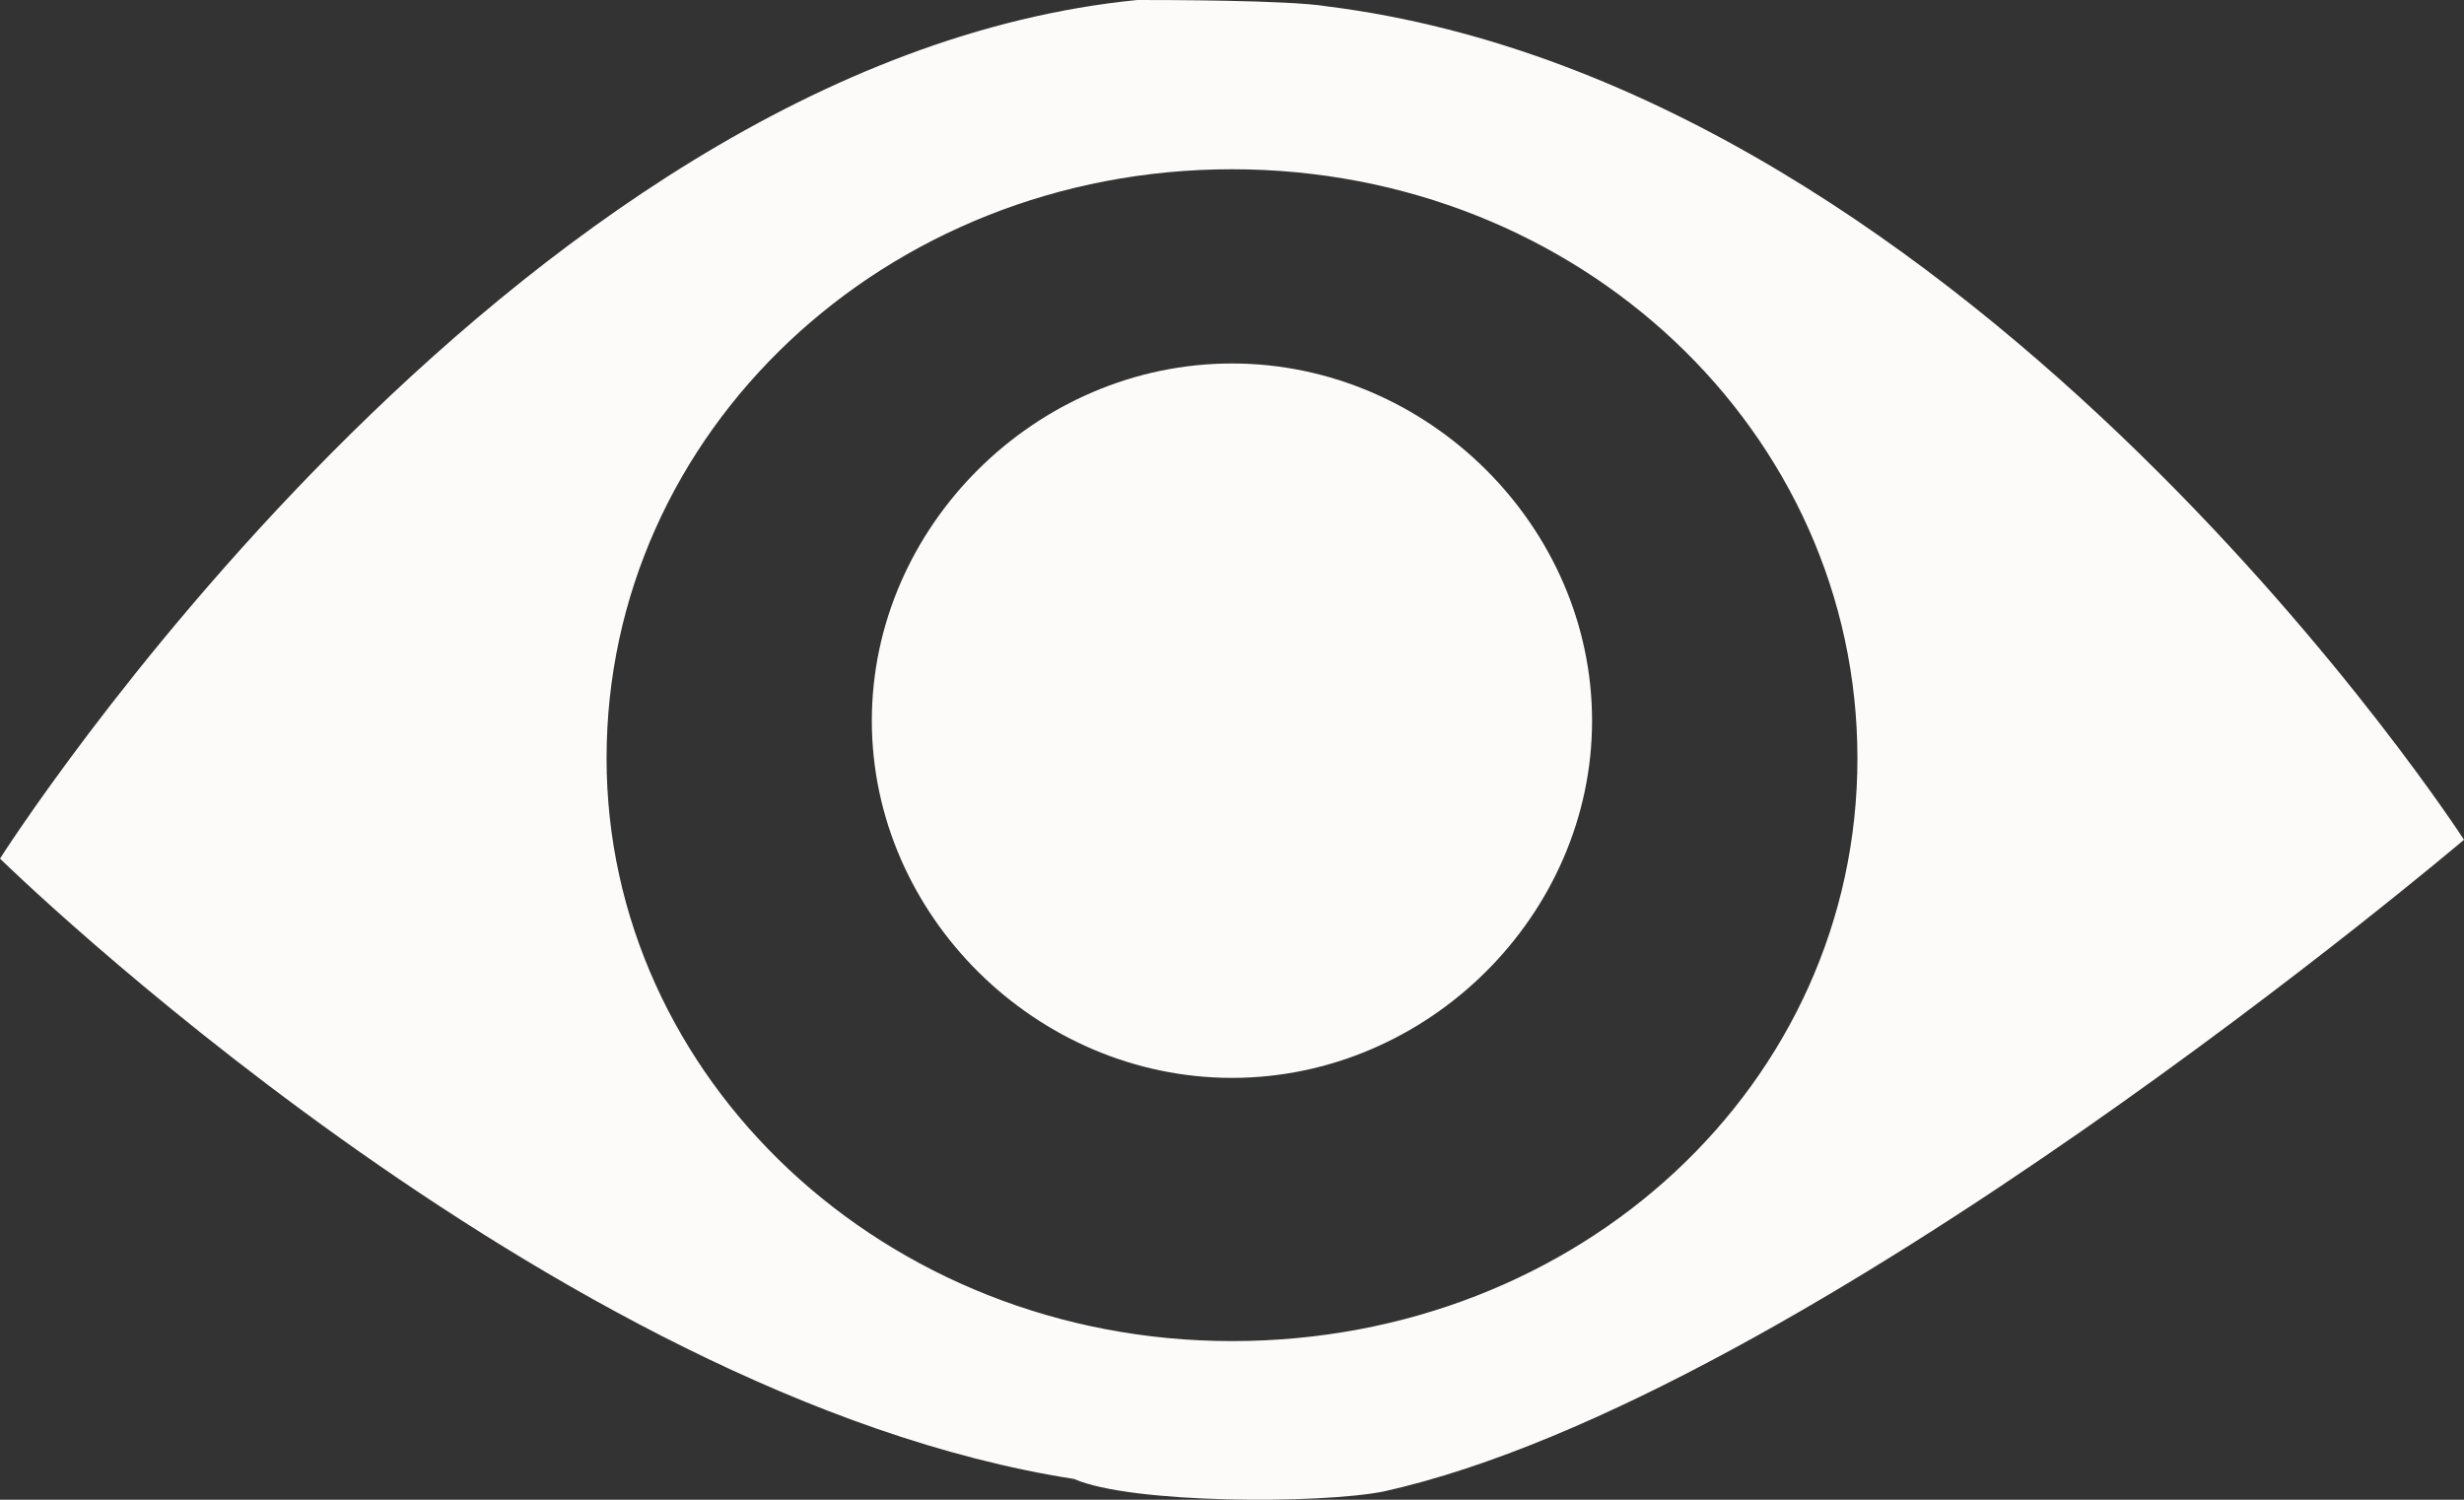 <svg width="23" height="14" viewBox="0 0 23 14" fill="none" xmlns="http://www.w3.org/2000/svg">
<rect x="0" y="0" width="23" height="14" fill="#333333" stroke="none"/>
<path d="M8.138 6.728C8.138 8.541 9.672 10.062 11.5 10.062C13.328 10.062 14.861 8.541 14.861 6.728C14.861 4.914 13.328 3.393 11.5 3.393C9.672 3.393 8.138 4.914 8.138 6.728ZM12.915 13.923C16.867 13.046 23 7.839 23 7.839C23 7.839 18.459 0.819 12.385 0.059C12.031 -3.35276e-07 10.851 0 10.615 0C4.718 0.585 0 8.015 0 8.015C0 8.015 5.131 13.046 10.026 13.806C10.556 14.04 12.326 14.04 12.915 13.923ZM5.662 7.079C5.662 4.037 8.256 1.58 11.5 1.58C14.744 1.58 17.338 4.037 17.338 7.079C17.338 10.121 14.744 12.519 11.5 12.519C8.256 12.519 5.662 10.062 5.662 7.079Z" fill="#FCFBF9"/>
</svg>
